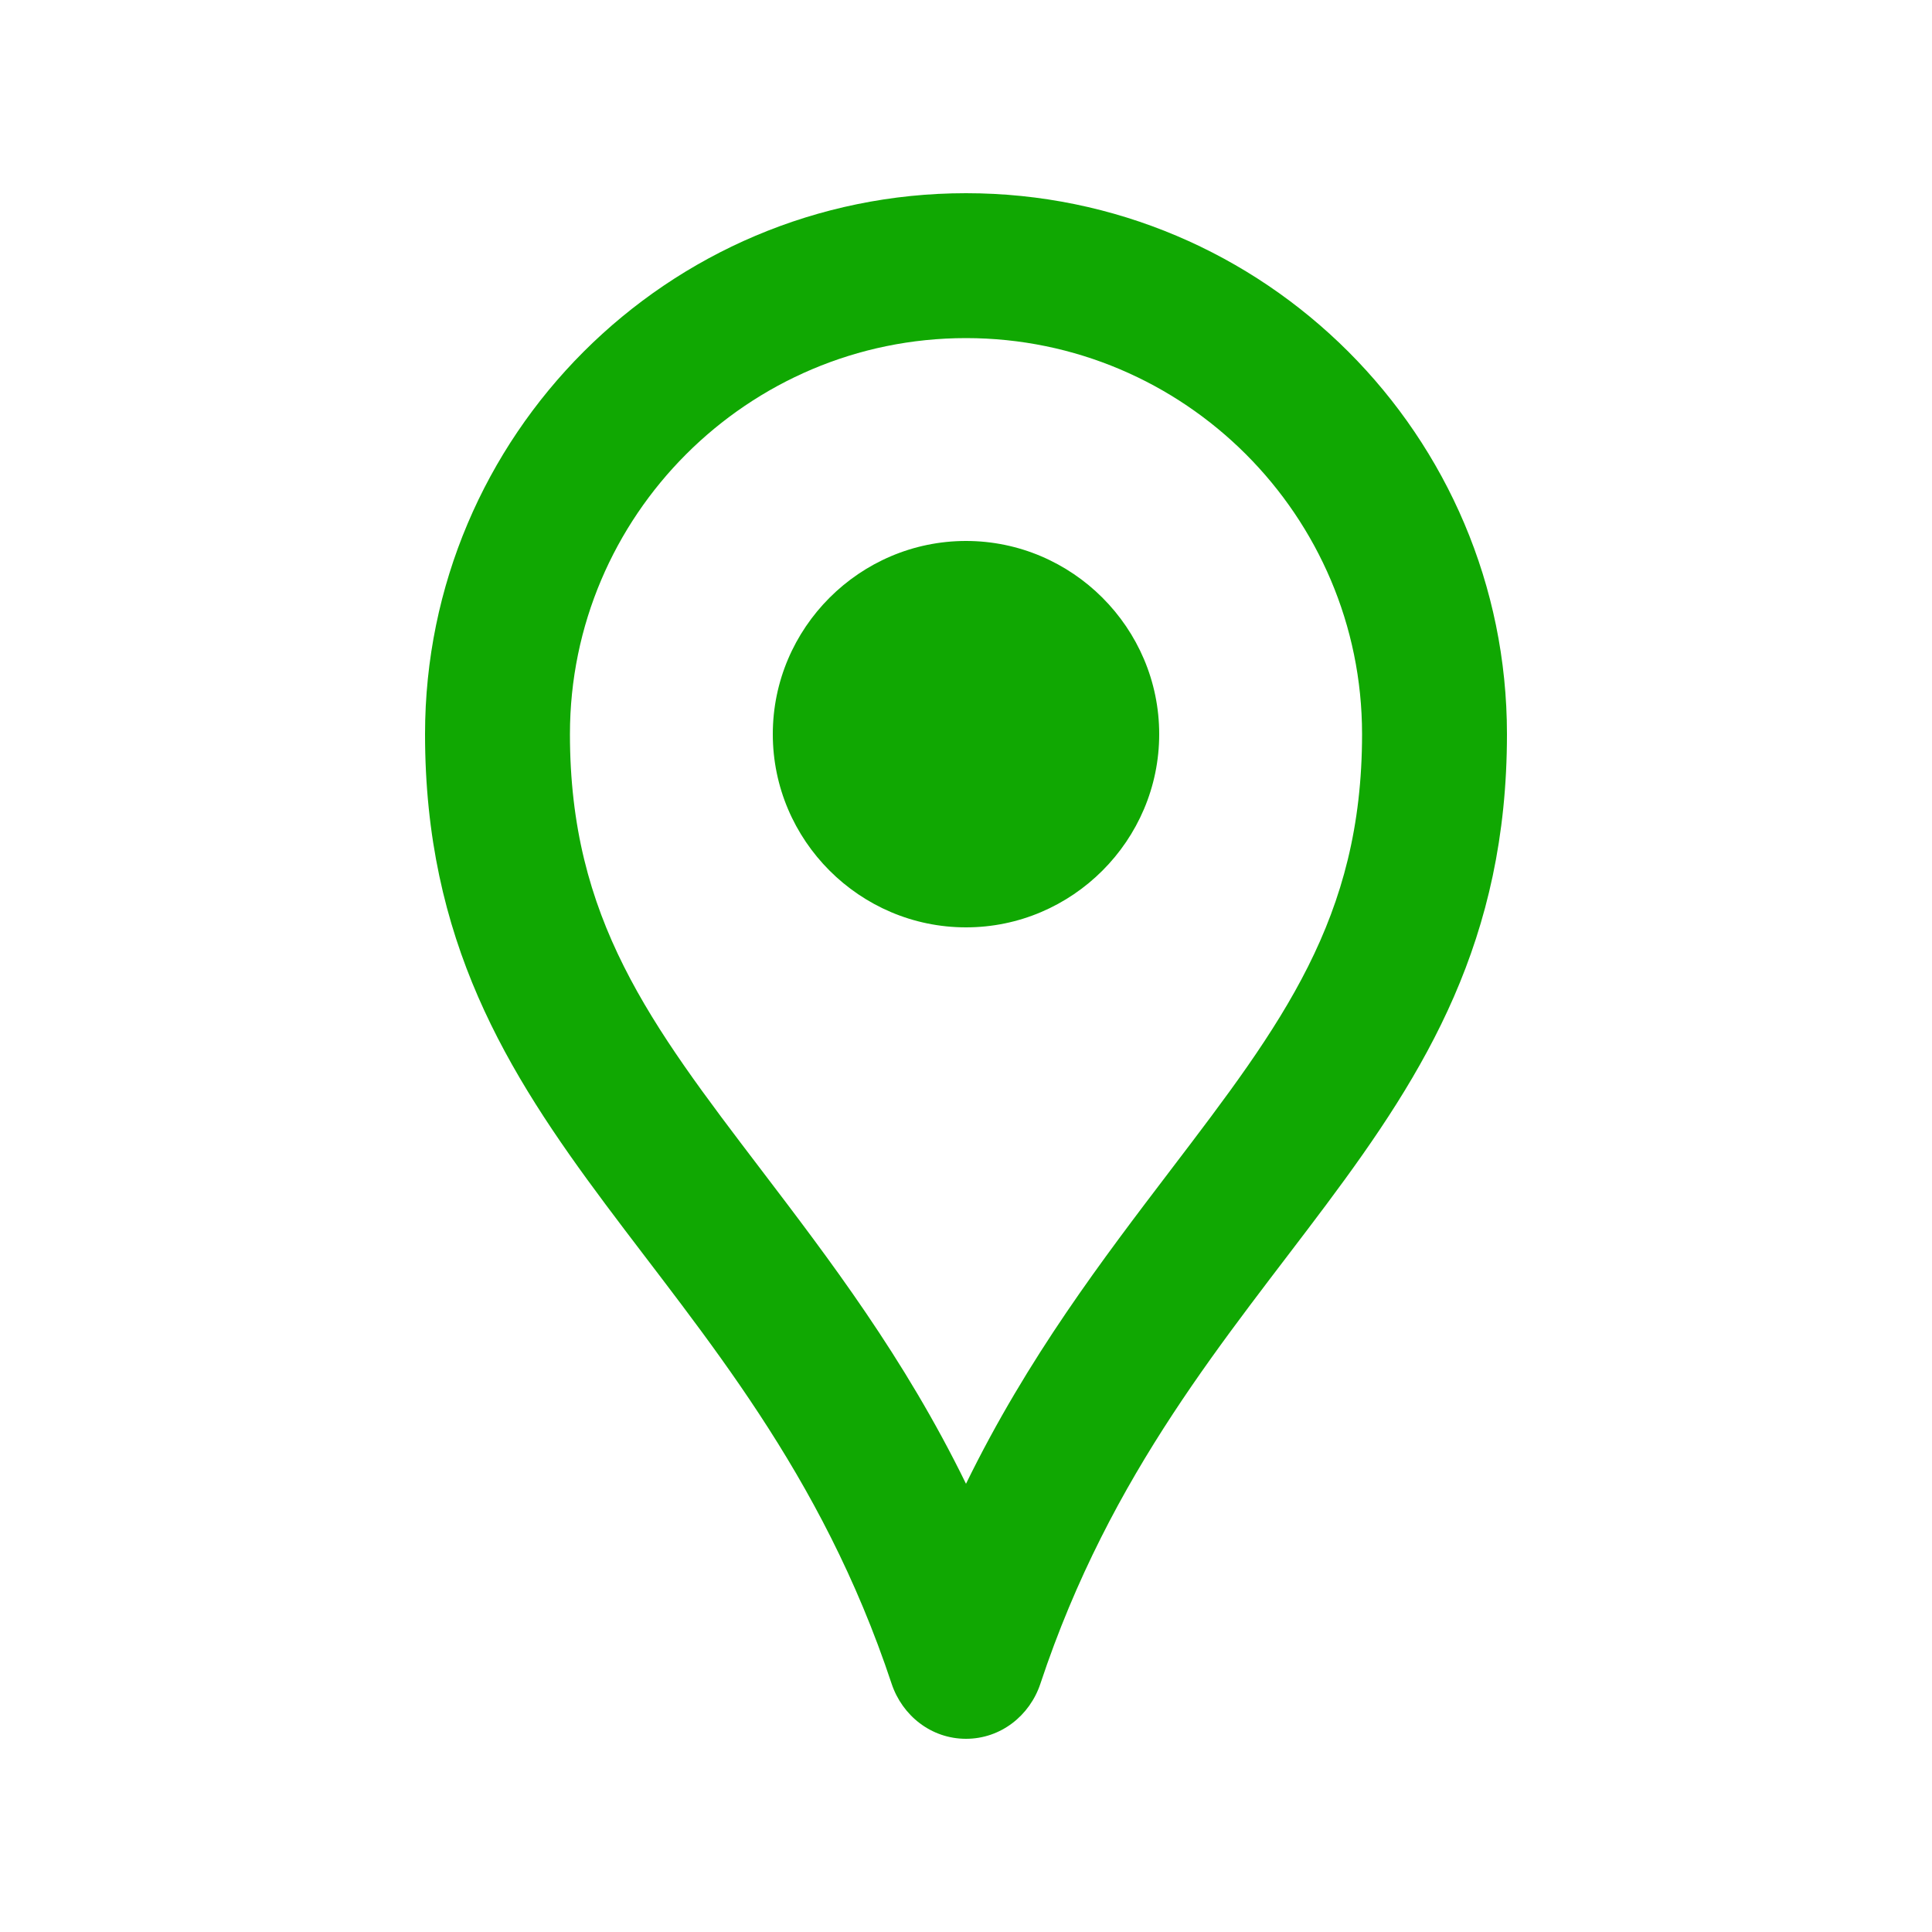 <svg xmlns="http://www.w3.org/2000/svg" height="40" viewBox="0 0 20 20" width="40">
	<rect fill="none" height="40" width="40" />
	<path fill="rgb(16, 168, 2)" d="M10,3.5c2.26,0,4.1,1.84,4.1,4.1c0,1.91-0.83,3-1.98,4.51c-0.7,0.92-1.48,1.94-2.12,3.25c-0.64-1.31-1.42-2.33-2.12-3.25 C6.73,10.6,5.9,9.51,5.9,7.6C5.9,5.34,7.74,3.5,10,3.5z M10,2C6.91,2,4.4,4.51,4.4,7.6c0,4.27,3.37,5.43,4.83,9.83 C9.34,17.76,9.64,18,10,18s0.66-0.24,0.77-0.57c1.46-4.4,4.83-5.56,4.83-9.83C15.6,4.51,13.09,2,10,2L10,2z M10,9.6 c-1.1,0-2-0.9-2-2c0-1.1,0.9-2,2-2s2,0.9,2,2C12,8.7,11.1,9.6,10,9.6z" />
</svg>